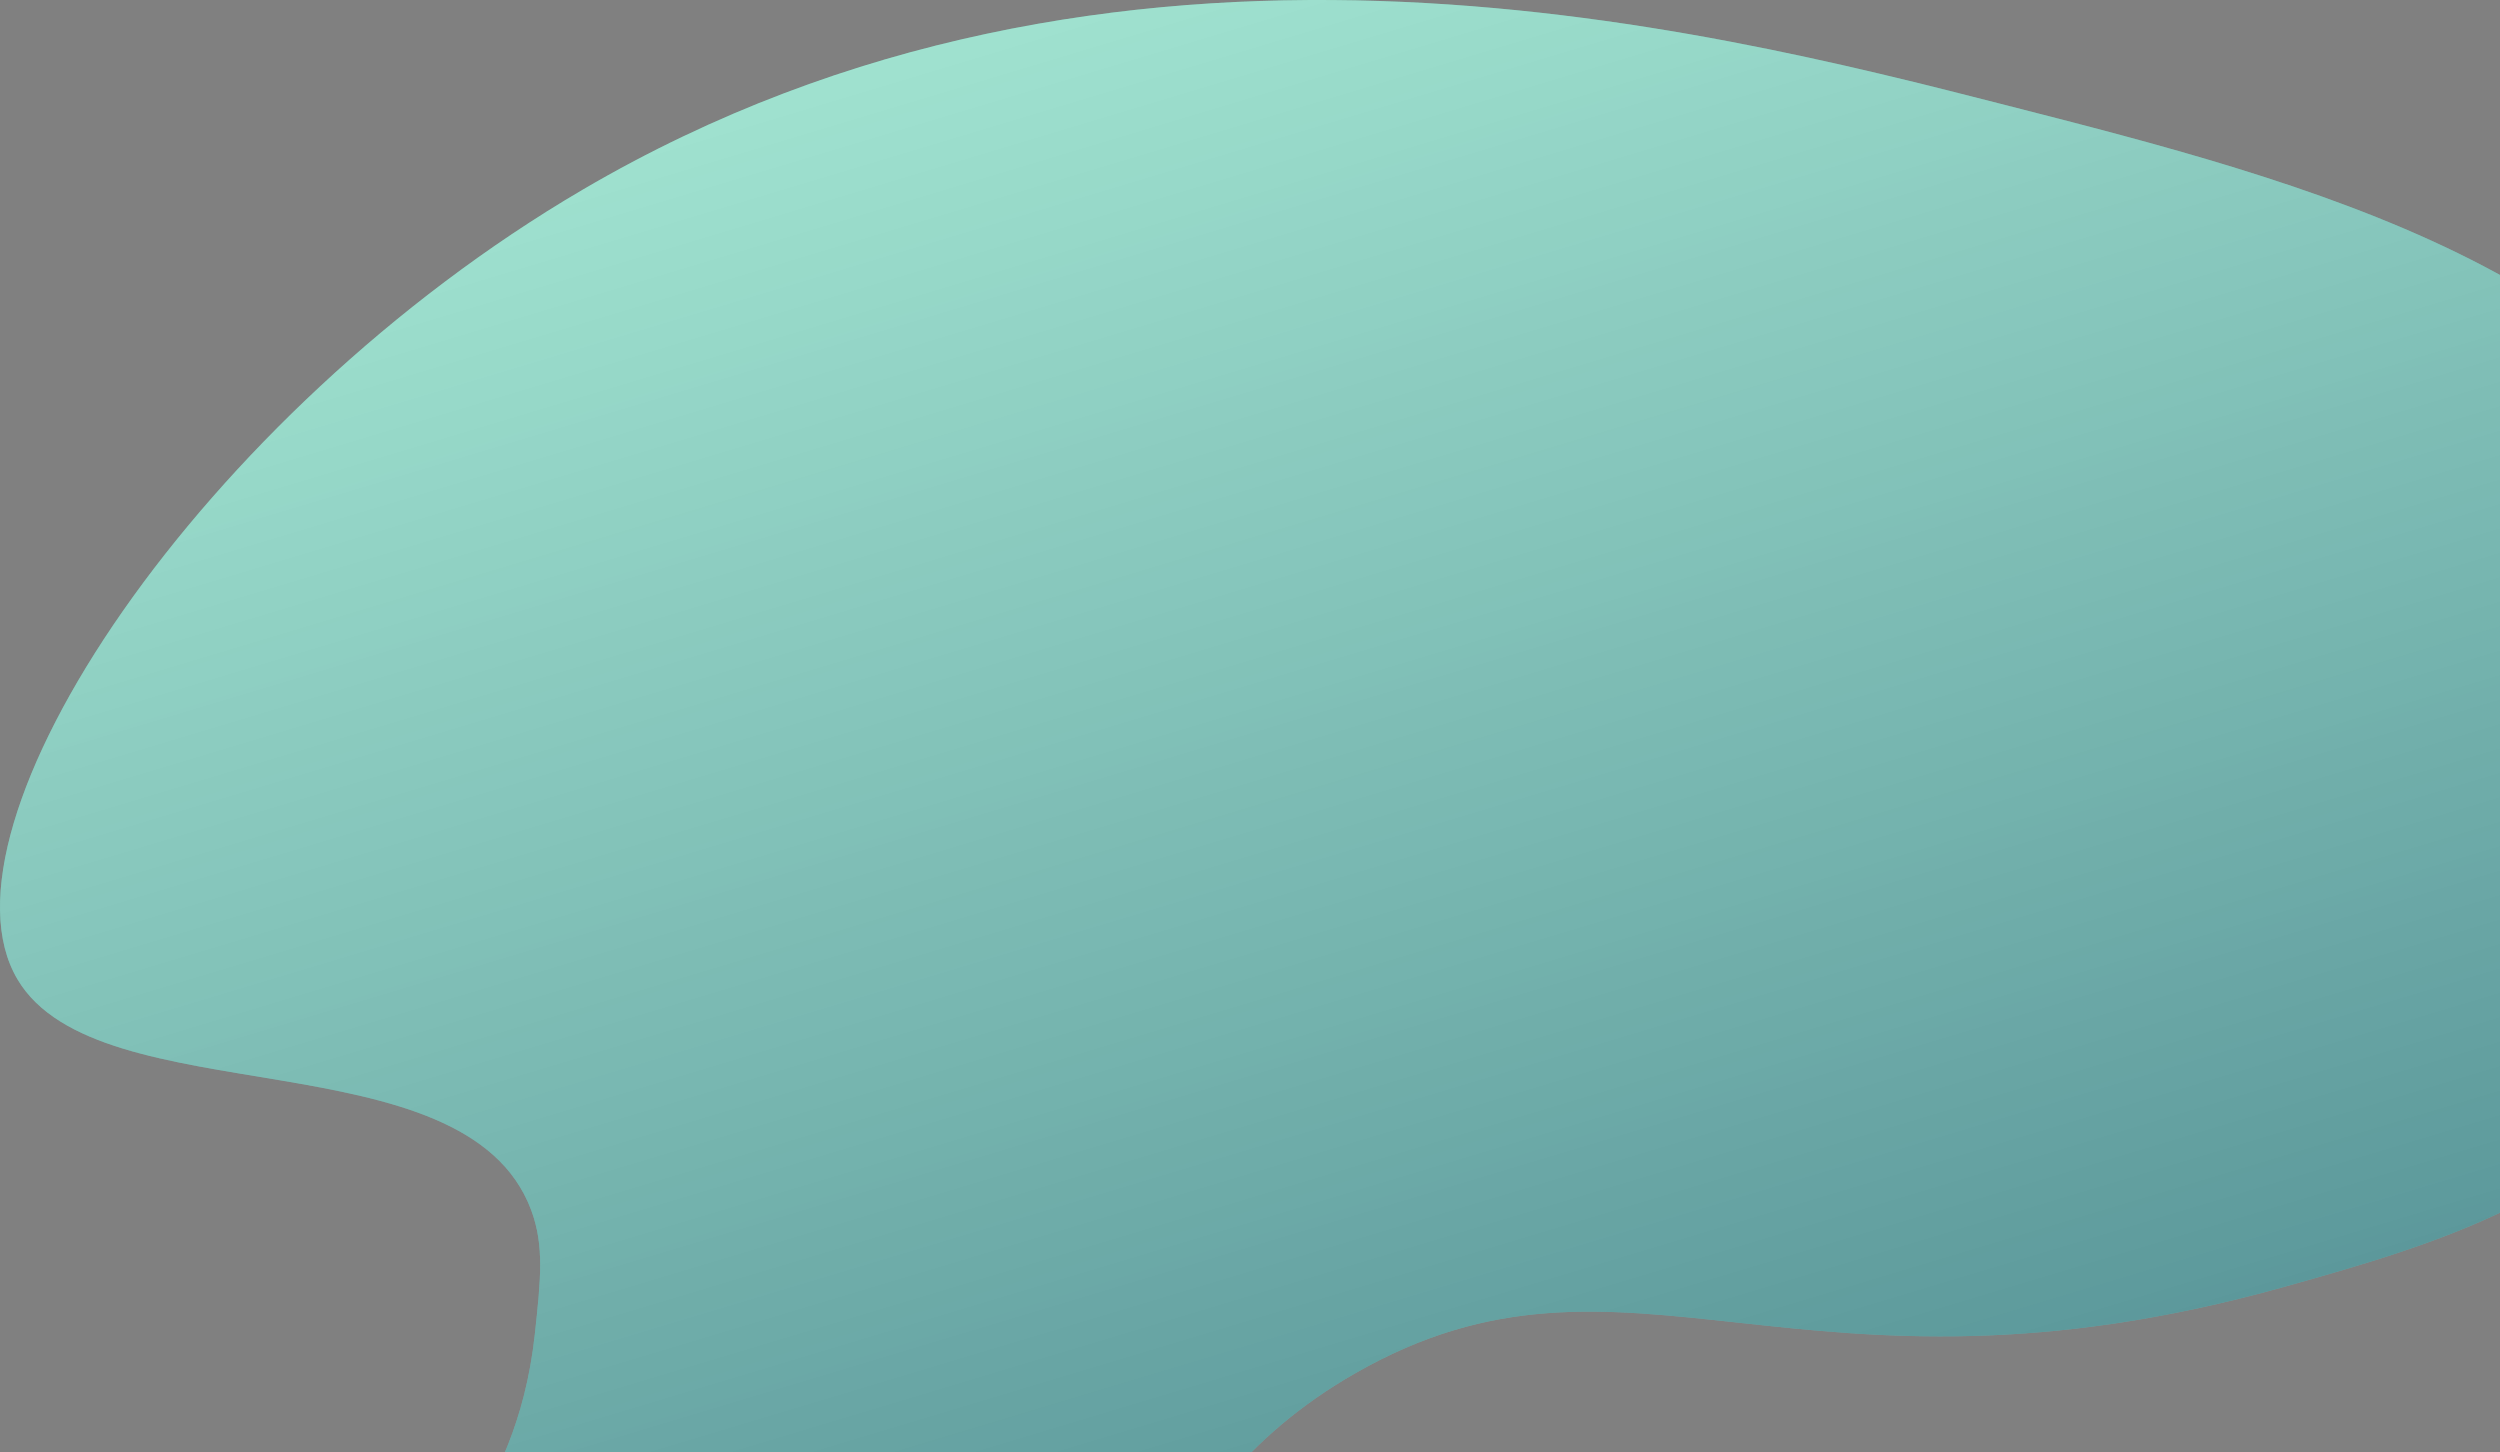 <svg width="272" height="158" viewBox="0 0 272 158" fill="none" xmlns="http://www.w3.org/2000/svg">
<rect x="0" y="0" width="272" height="158" fill="#808080" stroke="none"/>
<path d="M293.203 114.79C281.982 130.377 265.372 135.287 248.519 140.011C195.608 154.845 177.058 132.472 147.48 149.396C122.597 163.634 127.109 184.397 101.705 192.443C77.742 200.031 48.887 189.423 46.441 177.753C44.774 169.777 56.108 164.456 58.195 145.111C58.833 139.189 59.23 135.512 57.784 131.64C50.636 112.565 10.746 121.47 1.903 106.557C-7.989 89.867 21.905 44.976 63.35 20.666C121.332 -13.348 184.913 2.915 218.413 11.485C250.686 19.737 289.344 29.634 300.689 60.649C306.818 77.422 304.502 99.078 293.203 114.79Z" fill="url(#paint0_linear)"/>
<path d="M293.203 114.79C281.982 130.377 265.372 135.287 248.519 140.011C195.608 154.845 177.058 132.472 147.48 149.396C122.597 163.634 127.109 184.397 101.705 192.443C77.742 200.031 48.887 189.423 46.441 177.753C44.774 169.777 56.108 164.456 58.195 145.111C58.833 139.189 59.23 135.512 57.784 131.64C50.636 112.565 10.746 121.47 1.903 106.557C-7.989 89.867 21.905 44.976 63.35 20.666C121.332 -13.348 184.913 2.915 218.413 11.485C250.686 19.737 289.344 29.634 300.689 60.649C306.818 77.422 304.502 99.078 293.203 114.79Z" fill="url(#paint1_linear)" fill-opacity="0.4" style="mix-blend-mode:soft-light"/>
<defs>
<linearGradient id="paint0_linear" x1="238.64" y1="205.725" x2="155.009" y2="-66.884" gradientUnits="userSpaceOnUse">
<stop stop-color="#6ACCDC"/>
<stop offset="1" stop-color="#6ADCB3"/>
</linearGradient>
<linearGradient id="paint1_linear" x1="145.92" y1="245.7" x2="71.048" y2="-3.021" gradientUnits="userSpaceOnUse">
<stop/>
<stop offset="1" stop-color="white"/>
</linearGradient>
</defs>
</svg>
